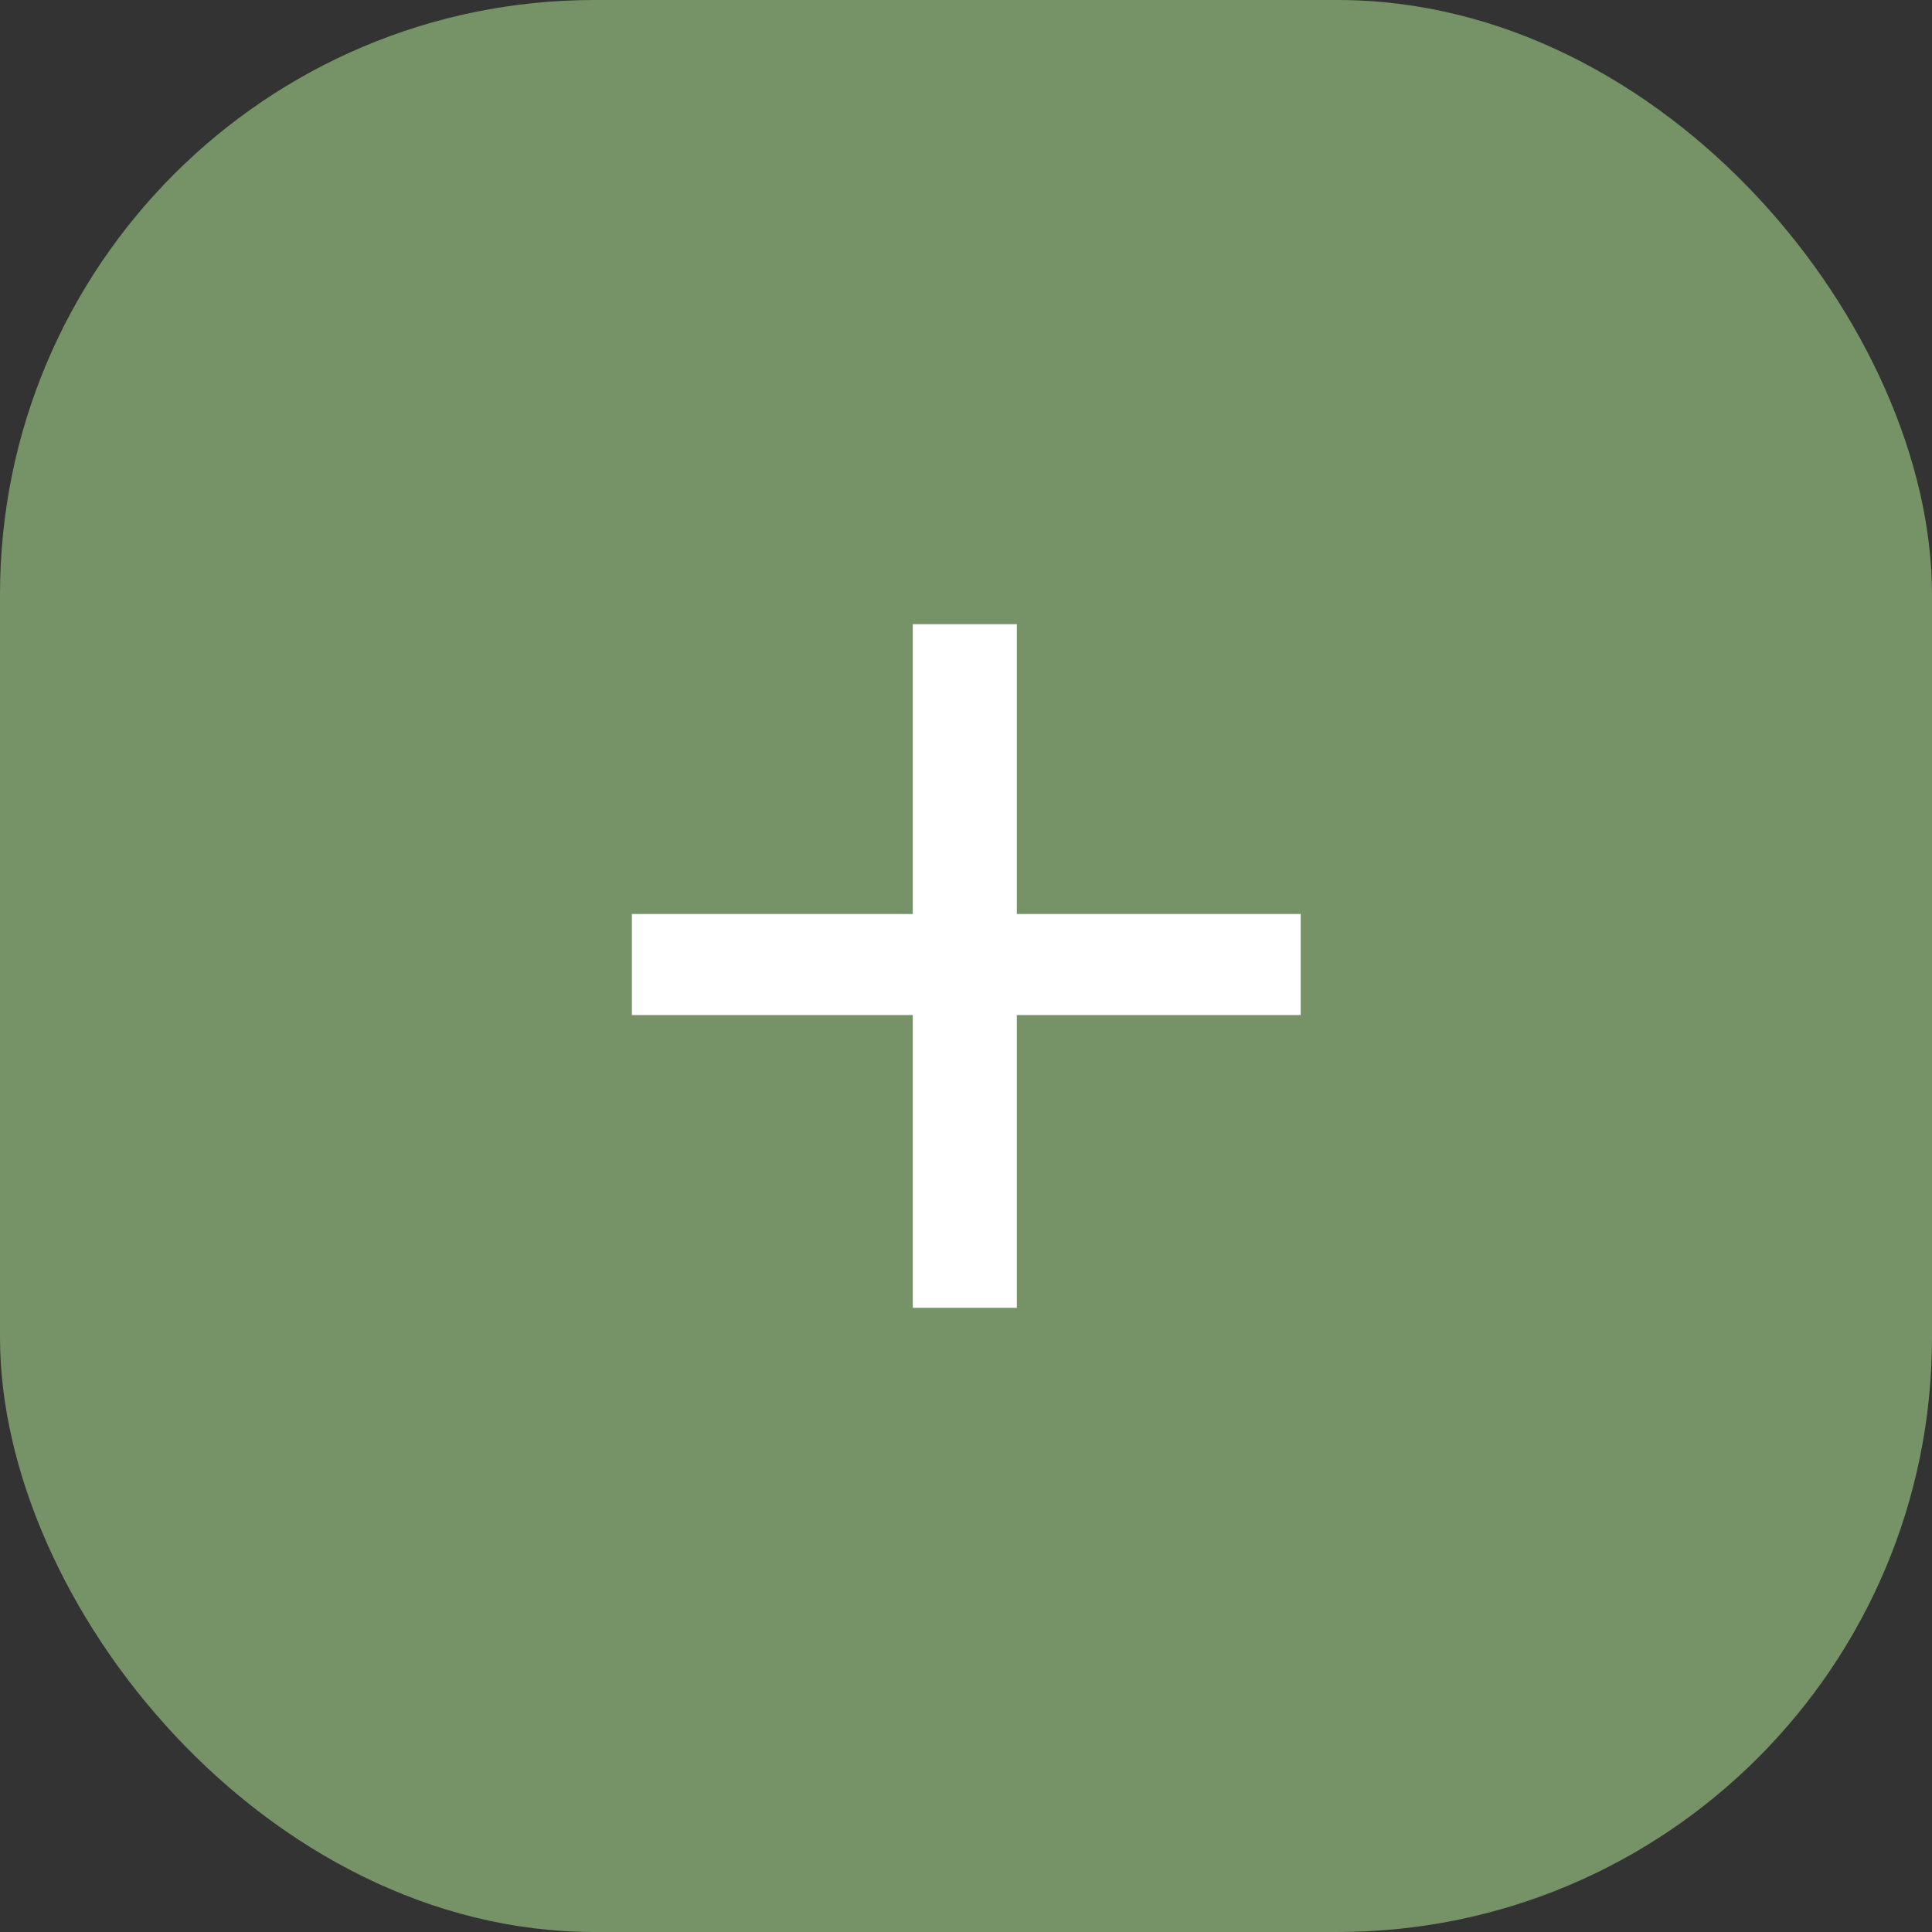 <svg width="26" height="26" viewBox="0 0 26 26" fill="none" xmlns="http://www.w3.org/2000/svg">
<rect x="0" y="0" width="26" height="26" fill="#333333" stroke="none"/>
<rect width="26" height="26" rx="8" fill="#769368"/>
<path d="M12.284 13.66H8.504V12.3H12.284V8.4H13.684V12.3H17.504V13.66H13.684V17.6H12.284V13.66Z" fill="white"/>
</svg>
